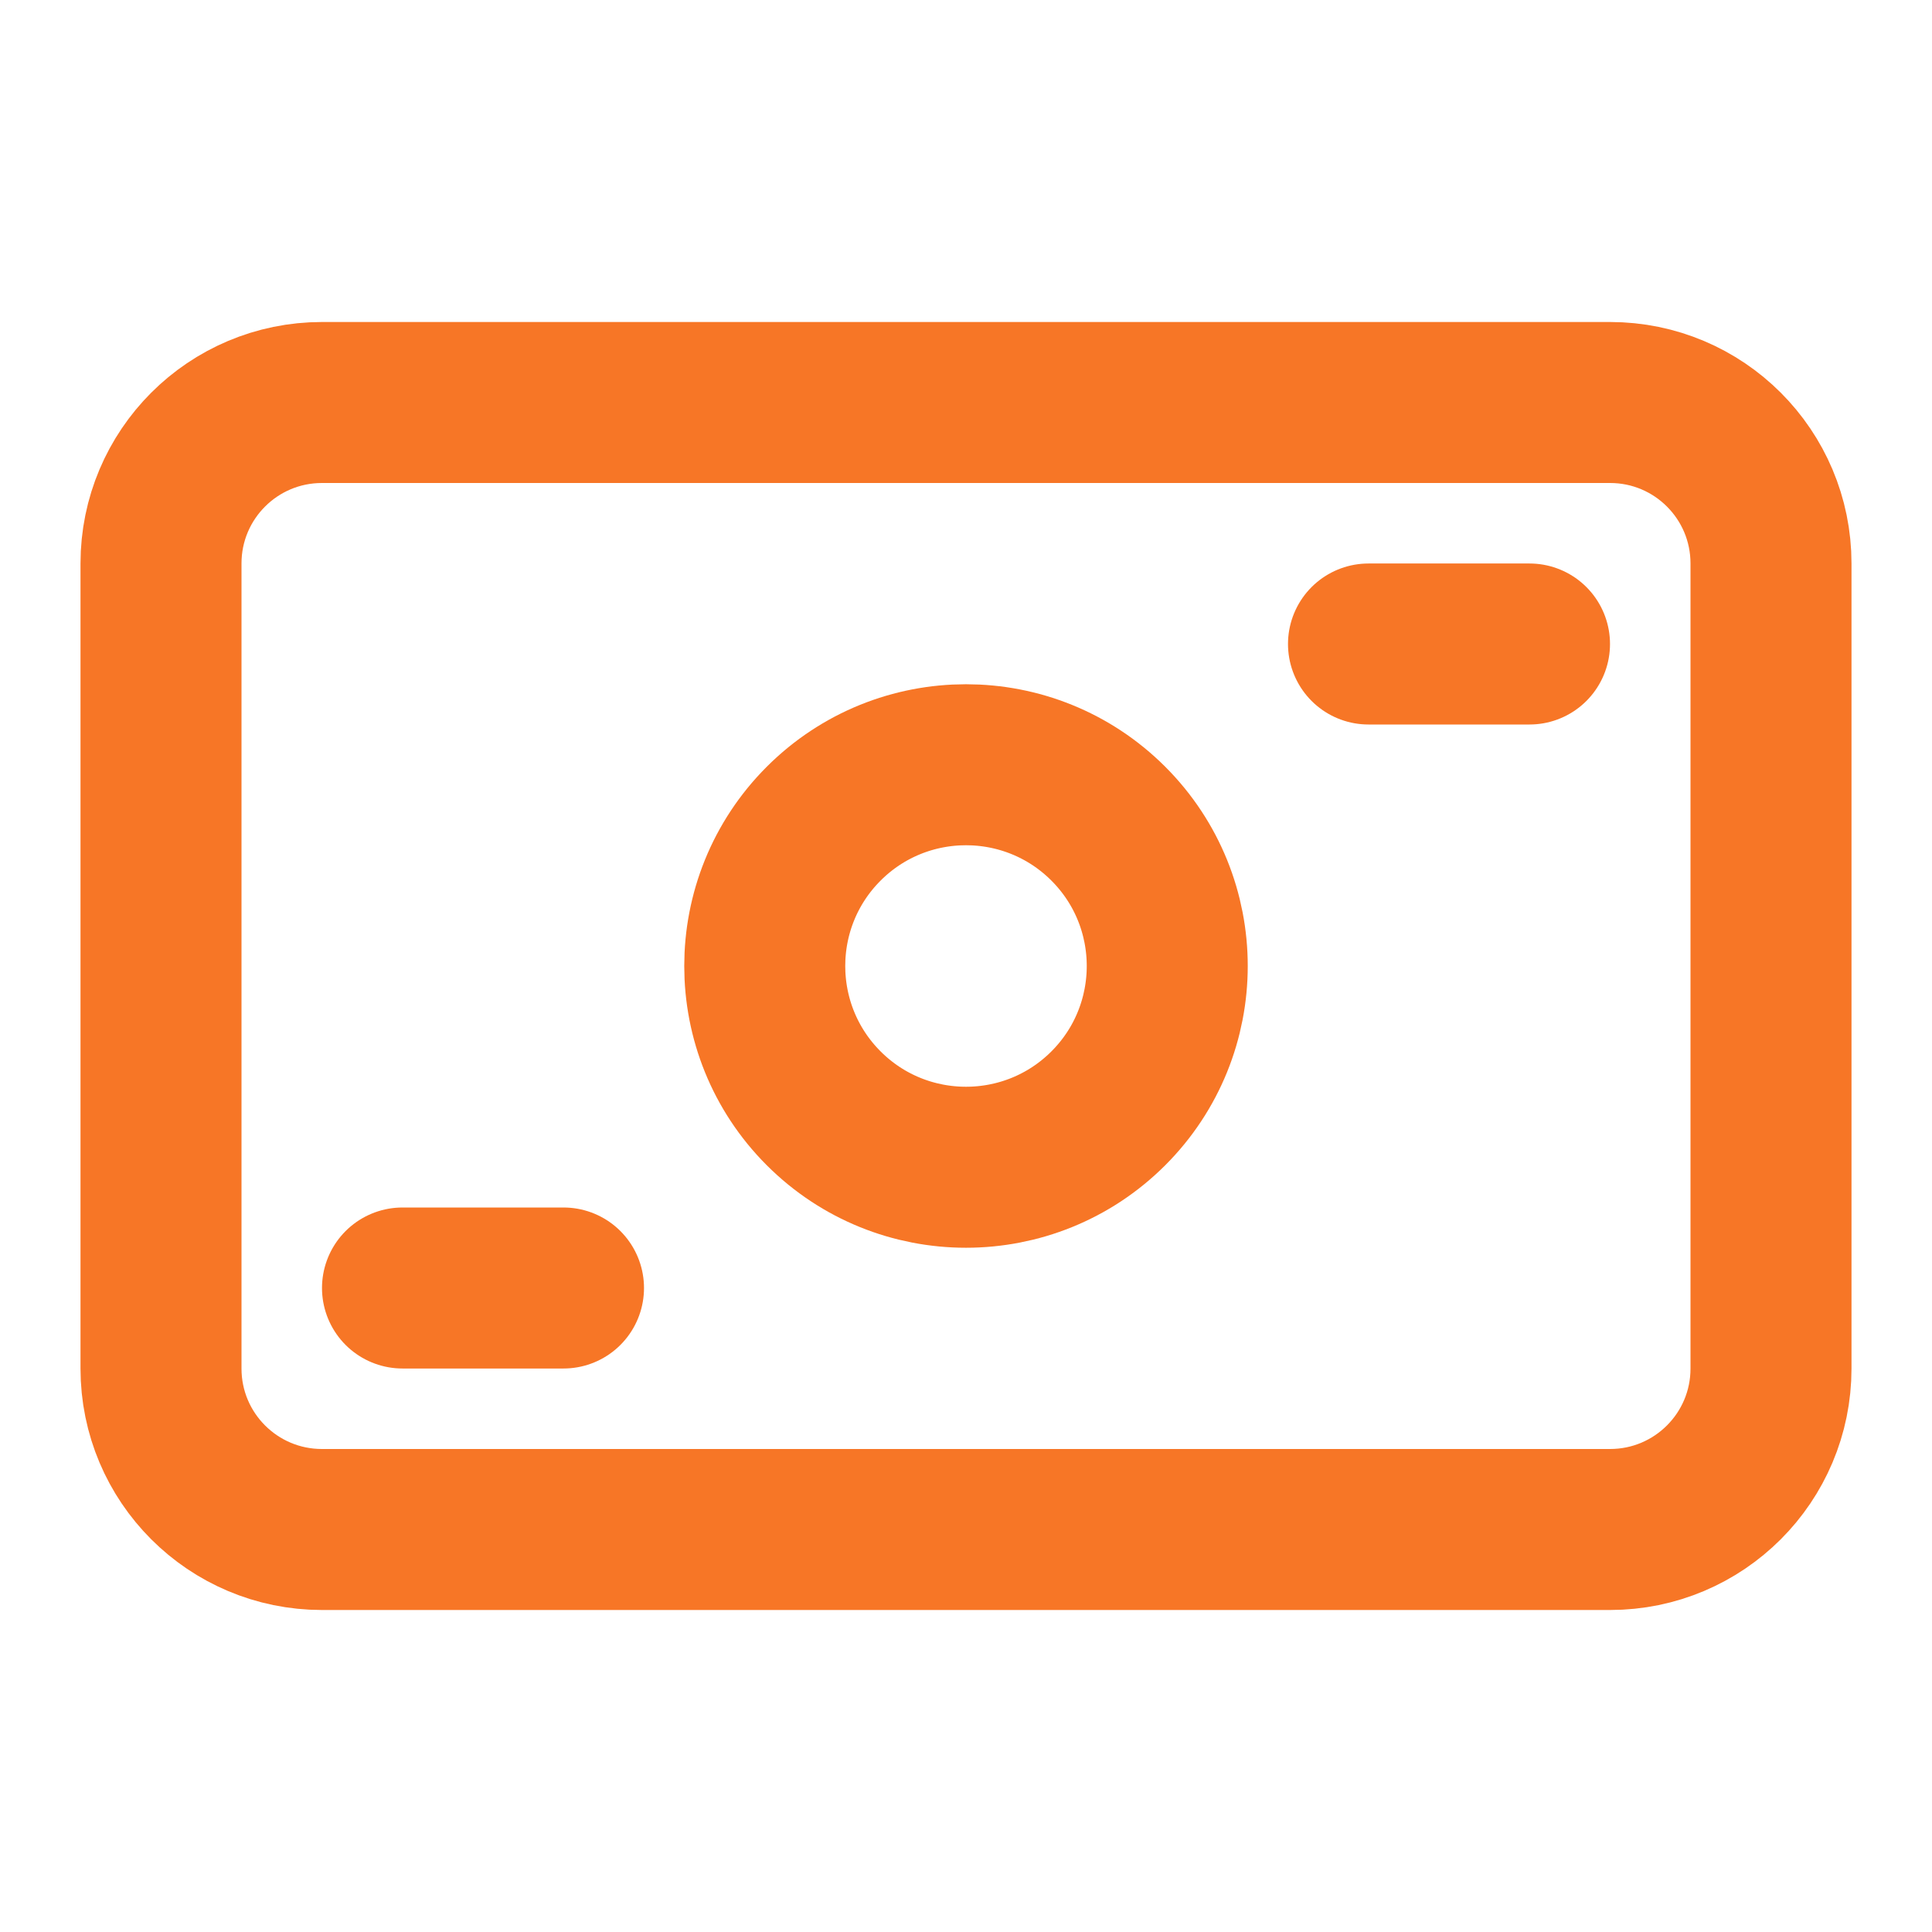 <svg width="18" height="18" viewBox="0 0 18 18" fill="none" xmlns="http://www.w3.org/2000/svg">
<path d="M3.75 12H5.25" stroke="#F77626" stroke-width="1.5" stroke-linecap="round" stroke-linejoin="round"/>
<path d="M12.75 6H14.25" stroke="#F77626" stroke-width="1.5" stroke-linecap="round" stroke-linejoin="round"/>
<path fill-rule="evenodd" clip-rule="evenodd" d="M15 14.25H3C2.171 14.25 1.5 13.579 1.5 12.75V5.25C1.5 4.421 2.171 3.75 3 3.75H15C15.829 3.75 16.5 4.421 16.5 5.25V12.75C16.5 13.579 15.829 14.25 15 14.25Z" stroke="#F77626" stroke-width="1.5" stroke-linecap="round" stroke-linejoin="round"/>
<path d="M10.326 7.674C11.058 8.406 11.058 9.594 10.326 10.326C9.594 11.058 8.406 11.058 7.674 10.326C6.942 9.594 6.942 8.406 7.674 7.674C8.406 6.942 9.594 6.942 10.326 7.674" stroke="#F77626" stroke-width="1.5" stroke-linecap="round" stroke-linejoin="round"/>
</svg>
